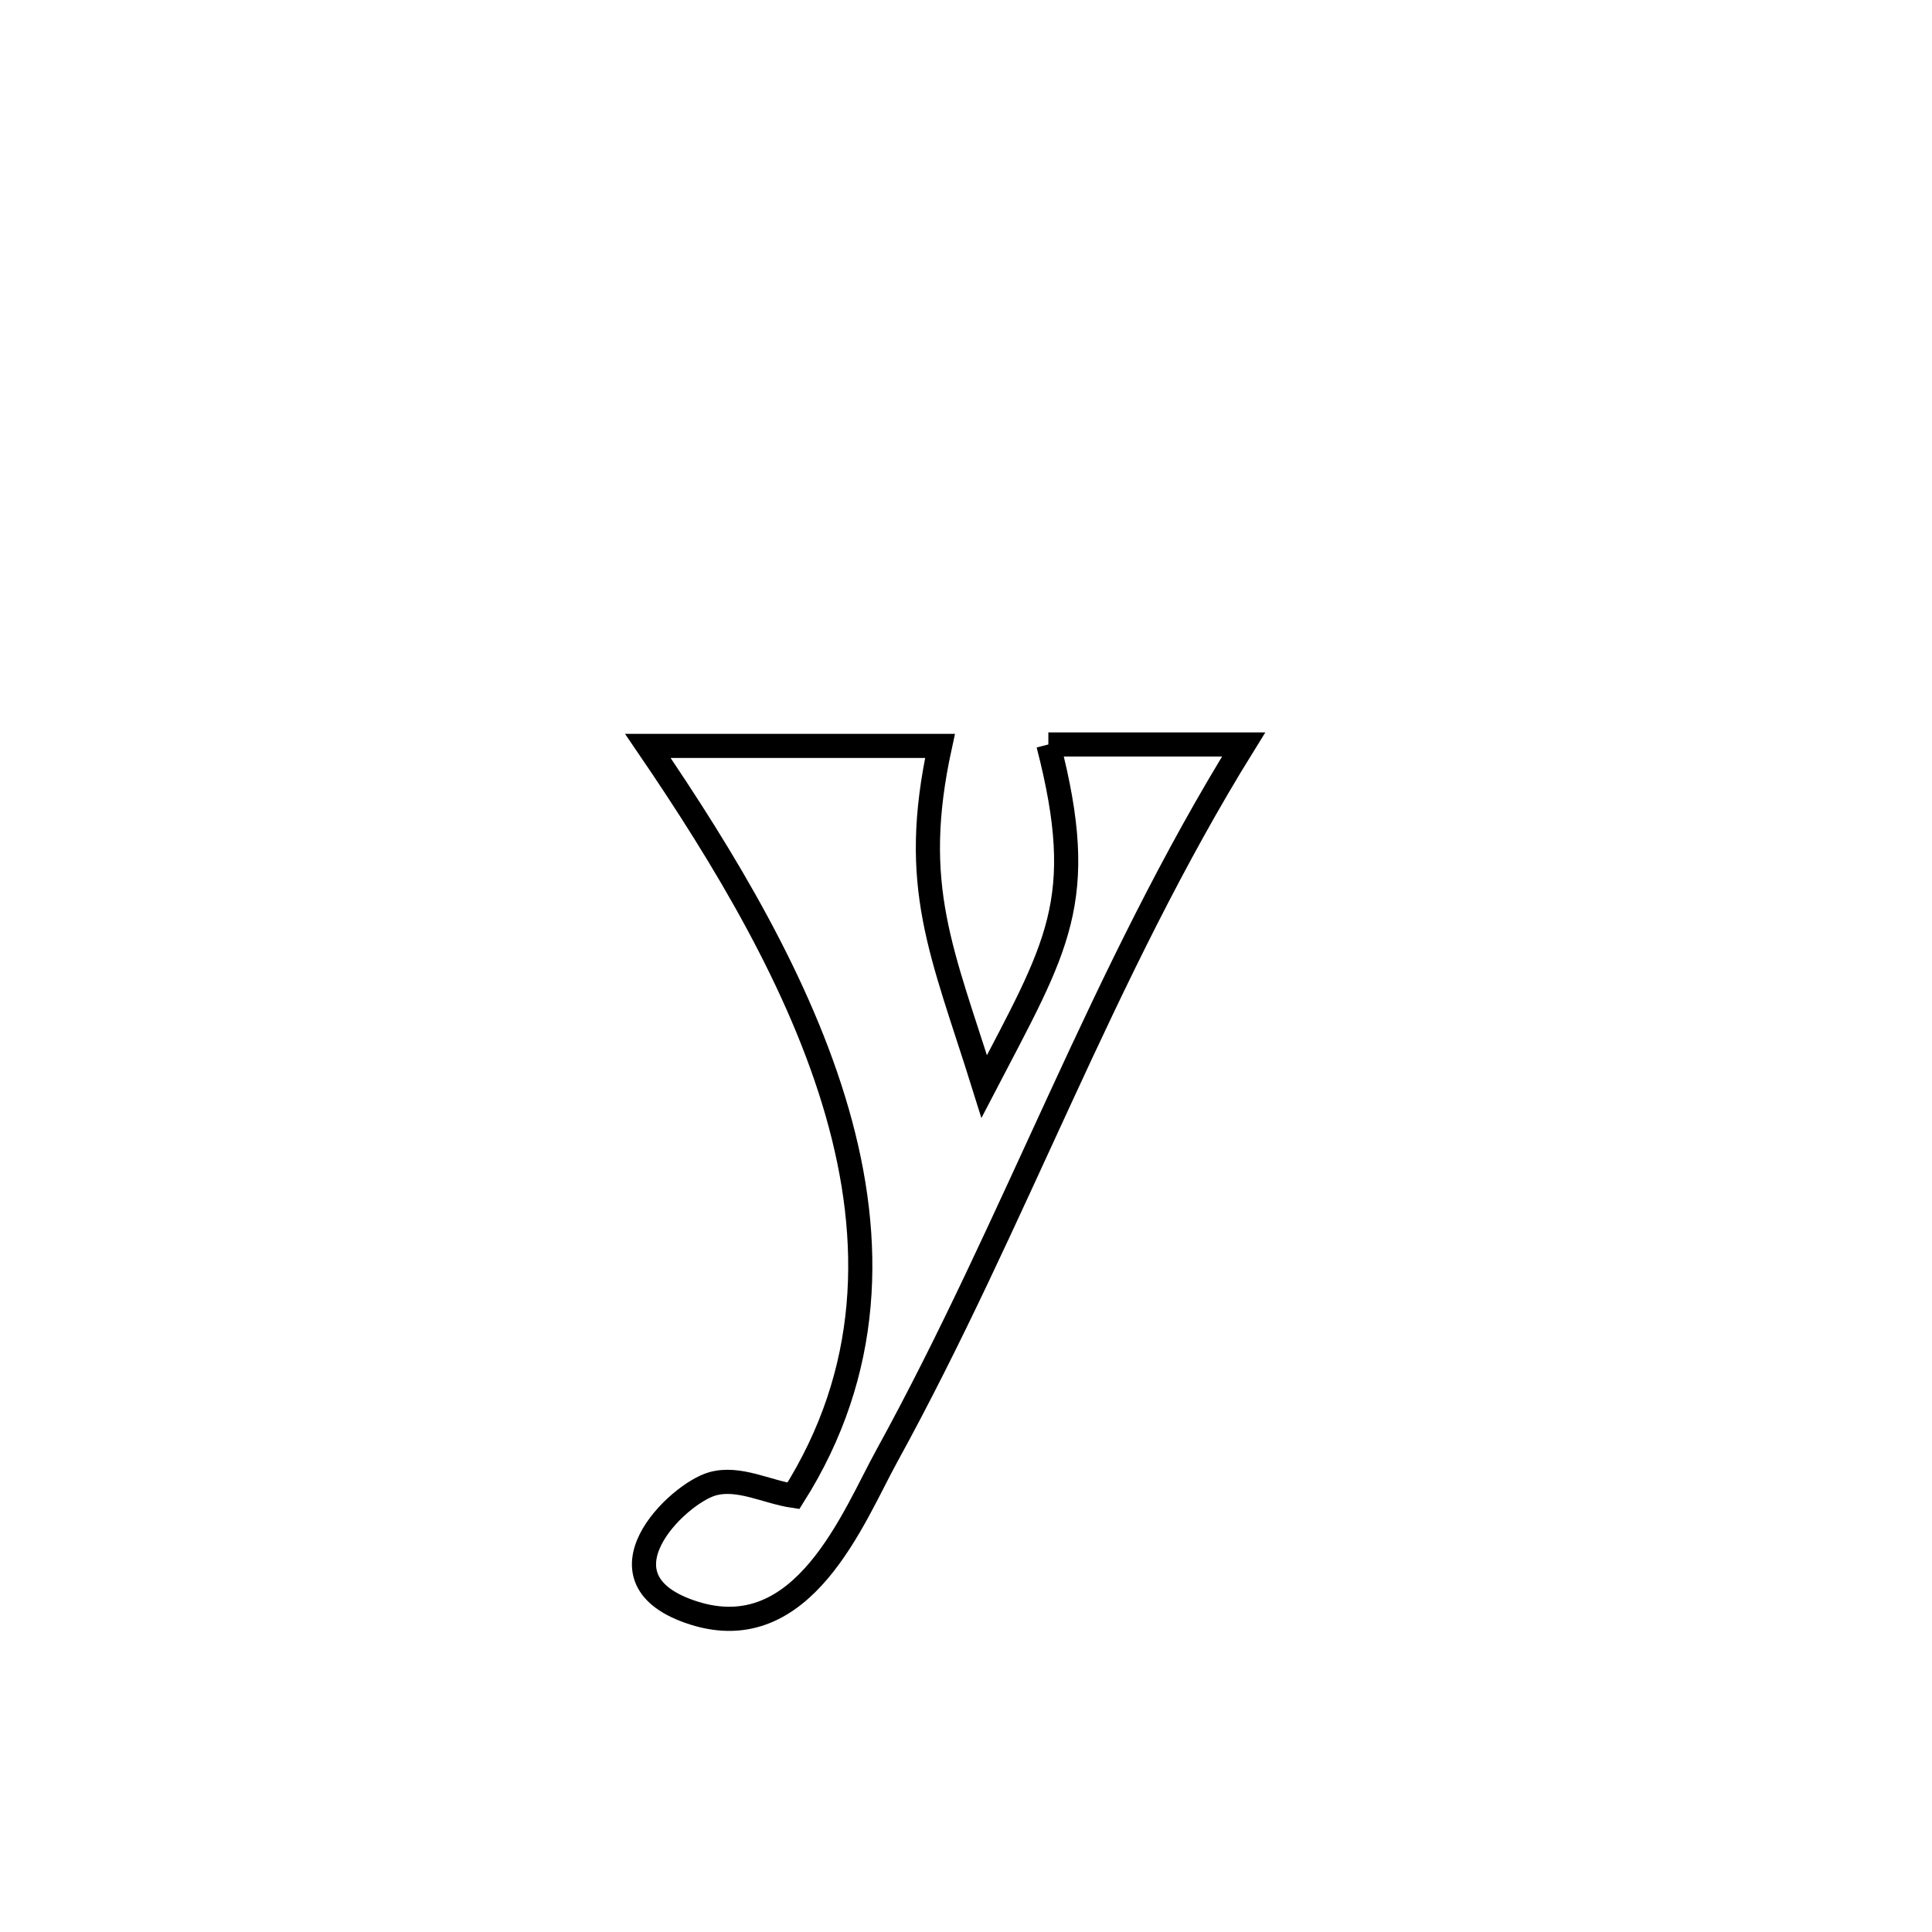 <svg xmlns="http://www.w3.org/2000/svg" viewBox="0.0 0.0 24.0 24.0" height="200px" width="200px"><path fill="none" stroke="black" stroke-width=".3" stroke-opacity="1.0"  filling="0" d="M13.023 9.248 L13.023 9.248 C13.832 9.248 14.641 9.248 15.449 9.248 L15.449 9.248 C14.57 10.665 13.861 12.148 13.173 13.64 C12.484 15.132 11.815 16.633 11.016 18.087 C10.598 18.847 9.981 20.469 8.62 20.038 C7.309 19.622 8.417 18.552 8.853 18.432 C9.179 18.342 9.522 18.532 9.856 18.582 L9.856 18.582 C10.832 17.039 10.857 15.409 10.399 13.815 C9.941 12.221 9.001 10.663 8.048 9.266 L8.048 9.266 C9.257 9.266 10.467 9.266 11.677 9.266 L11.677 9.266 C11.295 11.017 11.701 11.817 12.226 13.497 L12.226 13.497 C13.133 11.754 13.527 11.197 13.023 9.248 L13.023 9.248"></path></svg>